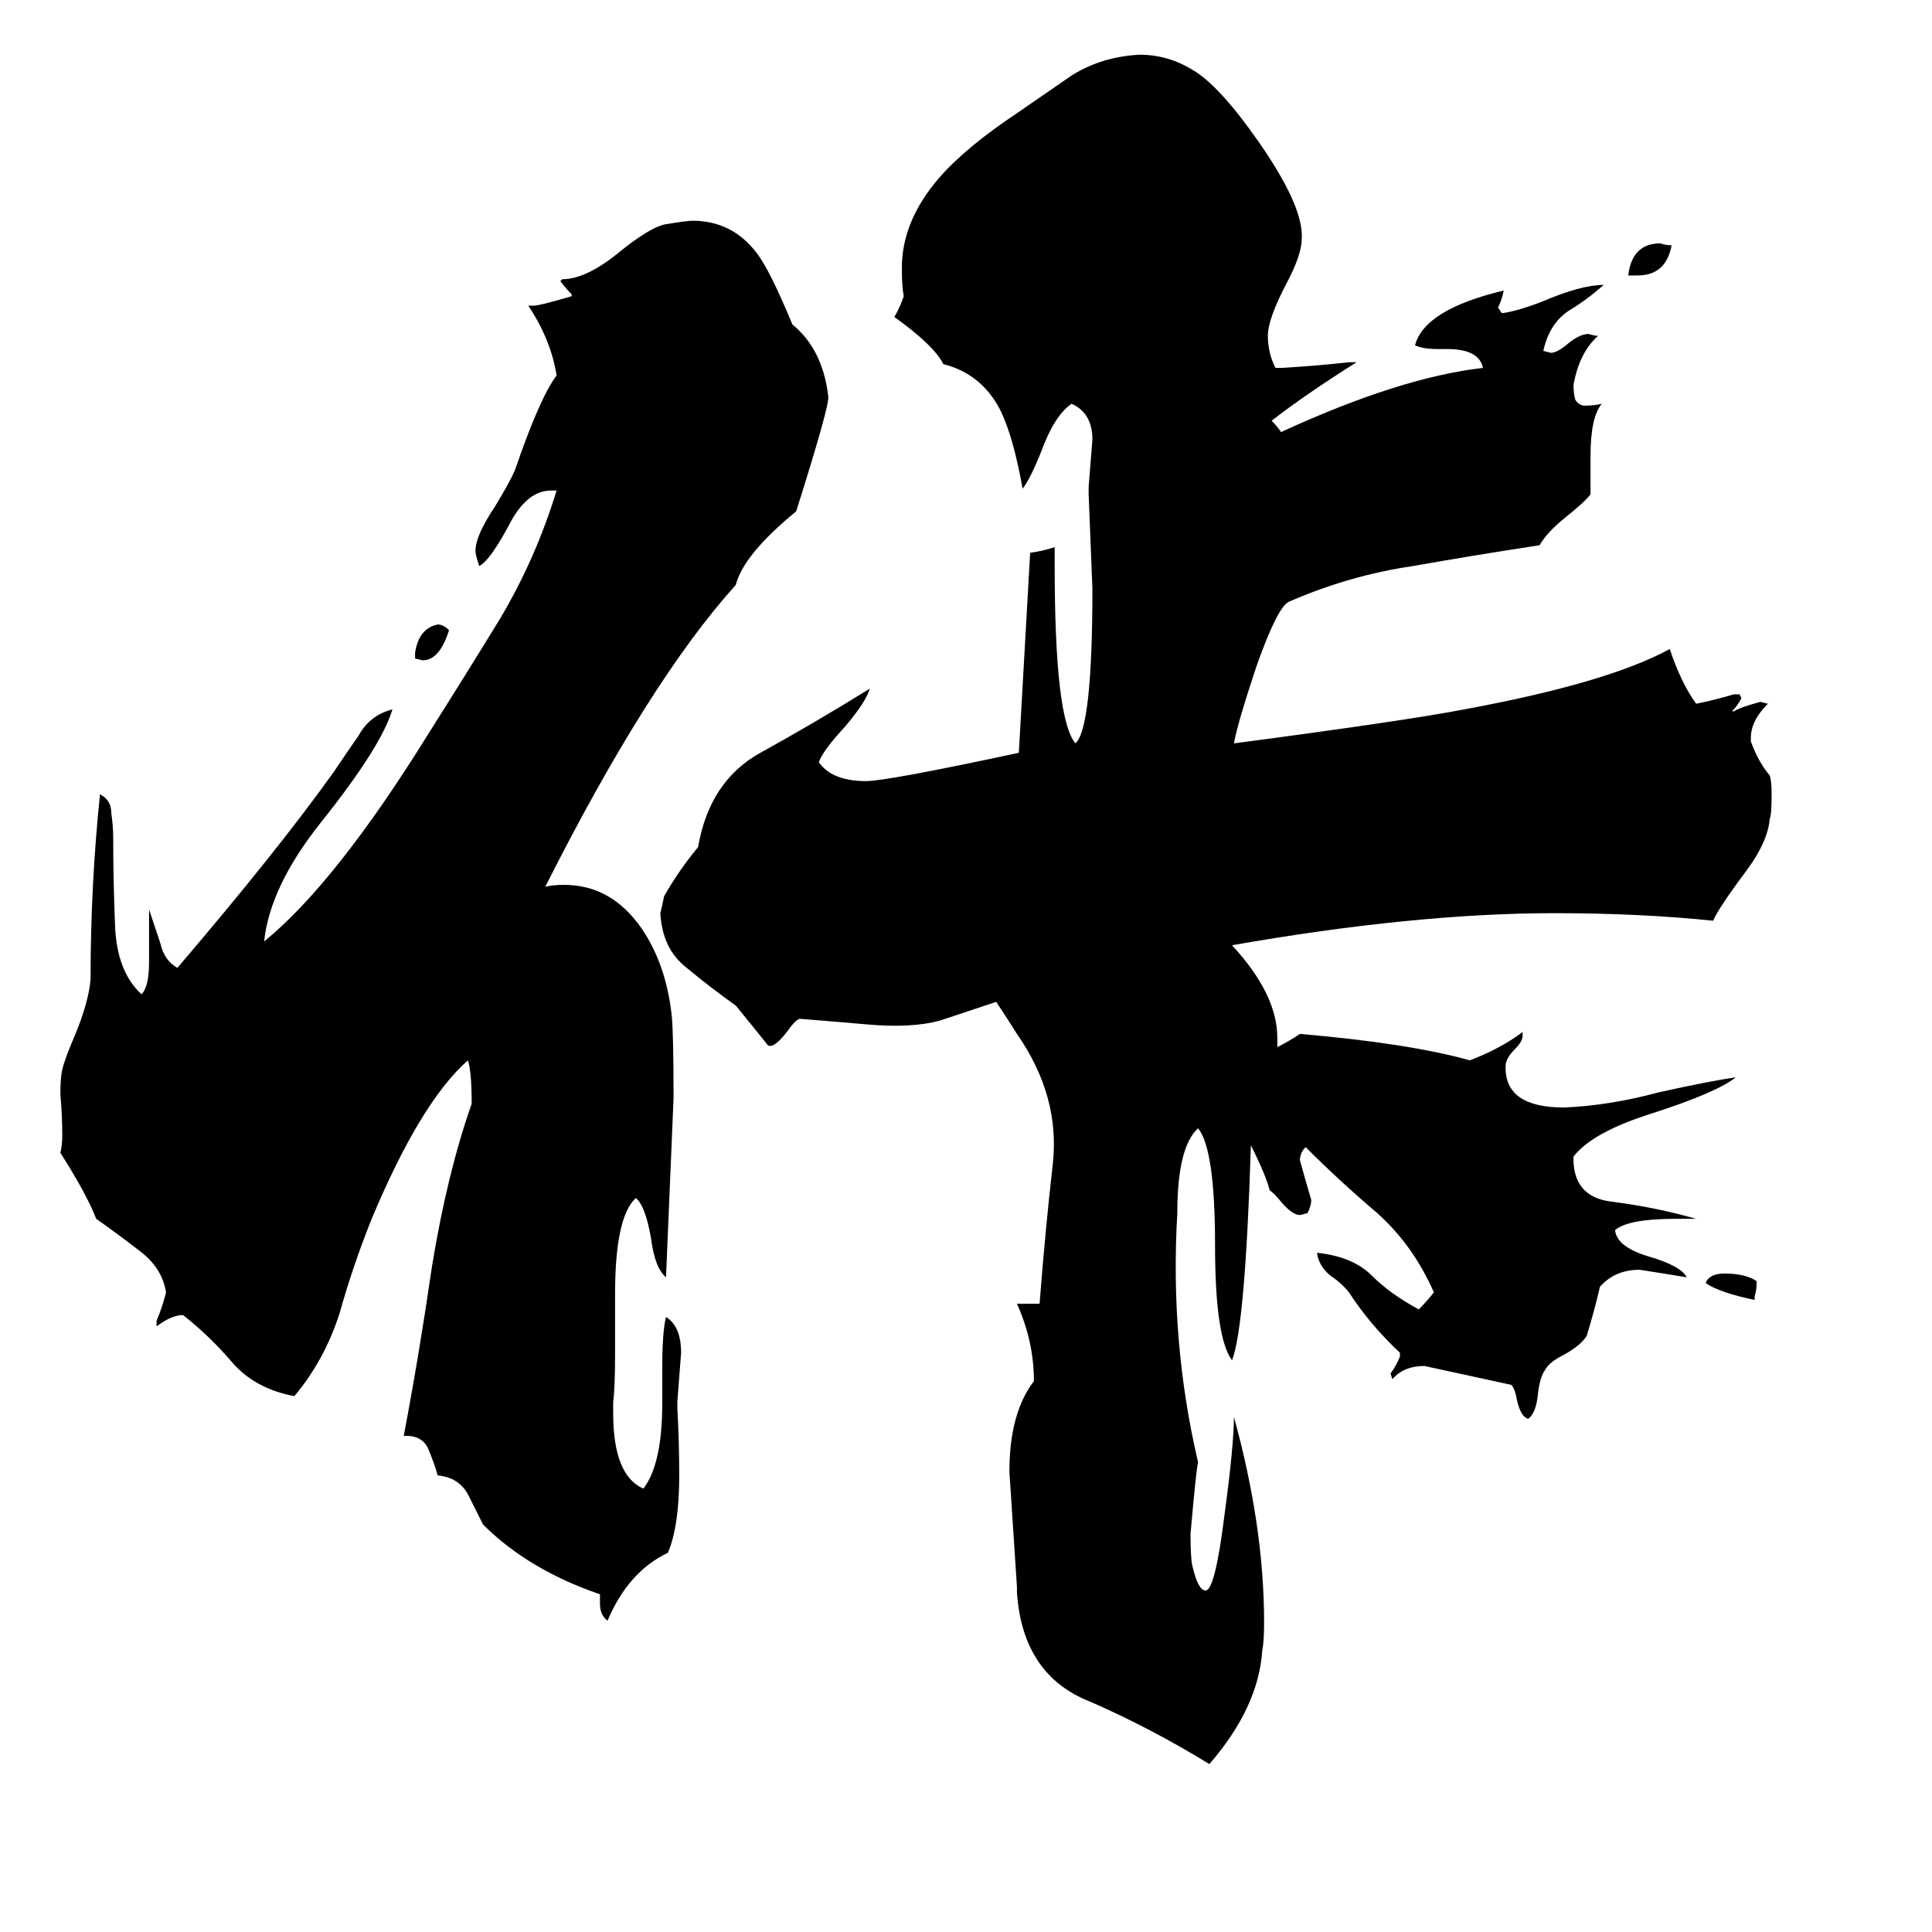 <svg xmlns="http://www.w3.org/2000/svg" viewBox="0 -800 1024 1024">
	<path fill="#000000" d="M439 -590Q440 -586 422 -529Q394 -506 390 -490Q344 -439 289 -330Q293 -331 299 -331Q324 -331 340 -308Q353 -289 356 -262Q357 -253 357 -218Q355 -170 353 -123Q347 -128 345 -144Q342 -161 337 -165Q326 -155 326 -114V-83Q326 -64 325 -57V-51Q325 -18 341 -11Q351 -24 351 -56V-75Q351 -94 353 -102Q361 -97 361 -83Q360 -70 359 -57V-54Q360 -36 360 -18Q360 9 354 23Q333 33 322 59Q318 56 318 50V45Q280 32 256 8Q252 0 248 -8Q243 -17 232 -18Q230 -25 227 -32Q224 -39 215 -39H214Q222 -81 229 -129Q237 -178 250 -215Q250 -232 248 -238Q223 -216 197 -154Q187 -129 180 -104Q172 -79 156 -60Q135 -64 123 -78Q111 -92 97 -103Q91 -103 83 -97V-100Q86 -107 88 -115Q86 -128 74 -137Q61 -147 51 -154Q46 -167 32 -189Q33 -193 33 -198Q33 -209 32 -220Q32 -229 33 -233Q34 -238 40 -252Q47 -269 48 -281Q48 -331 53 -379Q59 -376 59 -369Q60 -362 60 -356Q60 -333 61 -309Q62 -285 75 -273Q79 -277 79 -290V-318Q82 -309 85 -300Q87 -291 94 -287Q147 -349 177 -391Q183 -400 190 -410Q196 -421 208 -424Q202 -404 170 -364Q143 -330 140 -301Q178 -332 227 -411Q246 -441 265 -472Q284 -504 295 -540H292Q280 -540 271 -524Q260 -503 254 -500Q252 -506 252 -508Q252 -516 262 -531Q270 -544 273 -551Q286 -589 295 -601Q292 -620 280 -638H283Q286 -638 303 -643V-644Q300 -647 297 -651L298 -652Q311 -652 329 -667Q344 -679 352 -681Q364 -683 367 -683Q388 -683 401 -666Q408 -657 420 -628Q436 -615 439 -590ZM238 -466Q233 -450 224 -450L220 -451V-454Q222 -467 232 -469Q235 -469 238 -466ZM931 -121V-119Q931 -116 930 -113V-111Q911 -115 904 -120Q906 -125 914 -125Q925 -125 931 -121ZM886 -670Q883 -654 868 -654H863Q865 -671 880 -671Q883 -670 886 -670ZM677 -245Q683 -248 689 -252Q747 -247 779 -238Q795 -244 807 -253V-251Q807 -248 803 -244Q798 -239 798 -235V-234Q798 -213 829 -213Q853 -214 879 -221Q906 -227 920 -229Q910 -221 876 -210Q844 -200 834 -187V-184Q835 -165 855 -163Q878 -160 899 -154H888Q863 -154 856 -148Q857 -139 874 -134Q891 -129 894 -123Q882 -125 869 -127Q856 -127 848 -118Q845 -105 841 -92Q838 -87 829 -82Q821 -78 819 -74Q816 -70 815 -60Q814 -51 810 -48Q806 -49 804 -58Q803 -64 801 -66Q778 -71 755 -76Q744 -76 738 -69L737 -72Q740 -76 742 -81V-83Q726 -98 715 -115Q711 -120 705 -124Q699 -129 698 -136Q717 -134 727 -124Q737 -114 752 -106Q756 -110 760 -115Q749 -140 730 -157Q710 -174 692 -192Q689 -189 689 -185Q692 -174 695 -164Q695 -161 693 -157L689 -156Q685 -156 679 -163Q675 -168 673 -169Q671 -177 663 -193Q660 -97 653 -79Q644 -91 644 -140Q644 -191 635 -202Q624 -192 624 -157Q620 -89 635 -25Q634 -21 631 13Q631 26 632 30Q635 43 639 43Q644 43 649 3Q654 -34 654 -49Q670 9 670 60Q670 70 669 75Q667 105 641 135Q610 116 578 102Q542 88 539 44V41Q537 11 535 -20Q535 -51 548 -68Q548 -89 539 -109H551Q554 -148 558 -183Q562 -219 539 -252Q534 -260 528 -269Q513 -264 498 -259Q483 -255 460 -257Q437 -259 424 -260Q422 -260 417 -253Q410 -244 407 -246Q399 -256 390 -267Q376 -277 364 -287Q351 -297 350 -316Q351 -320 352 -325Q360 -339 370 -351Q376 -386 403 -401Q432 -417 461 -435Q459 -428 448 -415Q436 -402 434 -396Q441 -386 459 -386Q470 -386 540 -401Q543 -454 546 -507Q553 -508 559 -510V-500Q559 -419 570 -406Q579 -414 579 -488Q578 -513 577 -538V-542Q578 -554 579 -567Q579 -581 568 -586Q559 -580 552 -561Q546 -546 542 -541Q537 -569 530 -583Q520 -602 500 -607Q495 -617 474 -632Q477 -637 479 -643Q478 -648 478 -658Q478 -683 498 -706Q512 -722 539 -740Q552 -749 568 -760Q584 -770 604 -771Q619 -771 632 -763Q646 -755 667 -725Q690 -692 690 -675V-674Q690 -665 682 -650Q672 -631 672 -622Q672 -613 676 -605H679Q697 -606 715 -608H719Q692 -591 674 -577Q677 -574 679 -571Q742 -600 786 -605Q784 -615 767 -615H762Q754 -615 750 -617Q755 -636 797 -646Q796 -641 794 -637L796 -634Q804 -635 817 -640Q838 -649 850 -649Q841 -641 831 -635Q821 -628 818 -614L822 -613Q825 -613 830 -617Q837 -623 842 -623Q845 -622 847 -622Q837 -613 834 -596Q834 -591 835 -588Q837 -585 840 -585Q845 -585 849 -586Q843 -579 843 -558V-538Q840 -534 830 -526Q820 -518 816 -511Q783 -506 749 -500Q715 -495 683 -481Q677 -478 666 -447Q656 -417 654 -406Q745 -418 776 -424Q852 -438 885 -456Q891 -438 899 -427Q909 -429 919 -432H922L923 -430Q921 -426 918 -423H919Q922 -425 933 -428L937 -427Q928 -418 928 -409V-407Q932 -396 938 -389Q939 -386 939 -379Q939 -368 938 -366Q937 -354 926 -339Q911 -319 908 -312Q869 -316 824 -316Q750 -316 653 -299Q677 -273 677 -250Q677 -247 677 -245Z"/>
</svg>